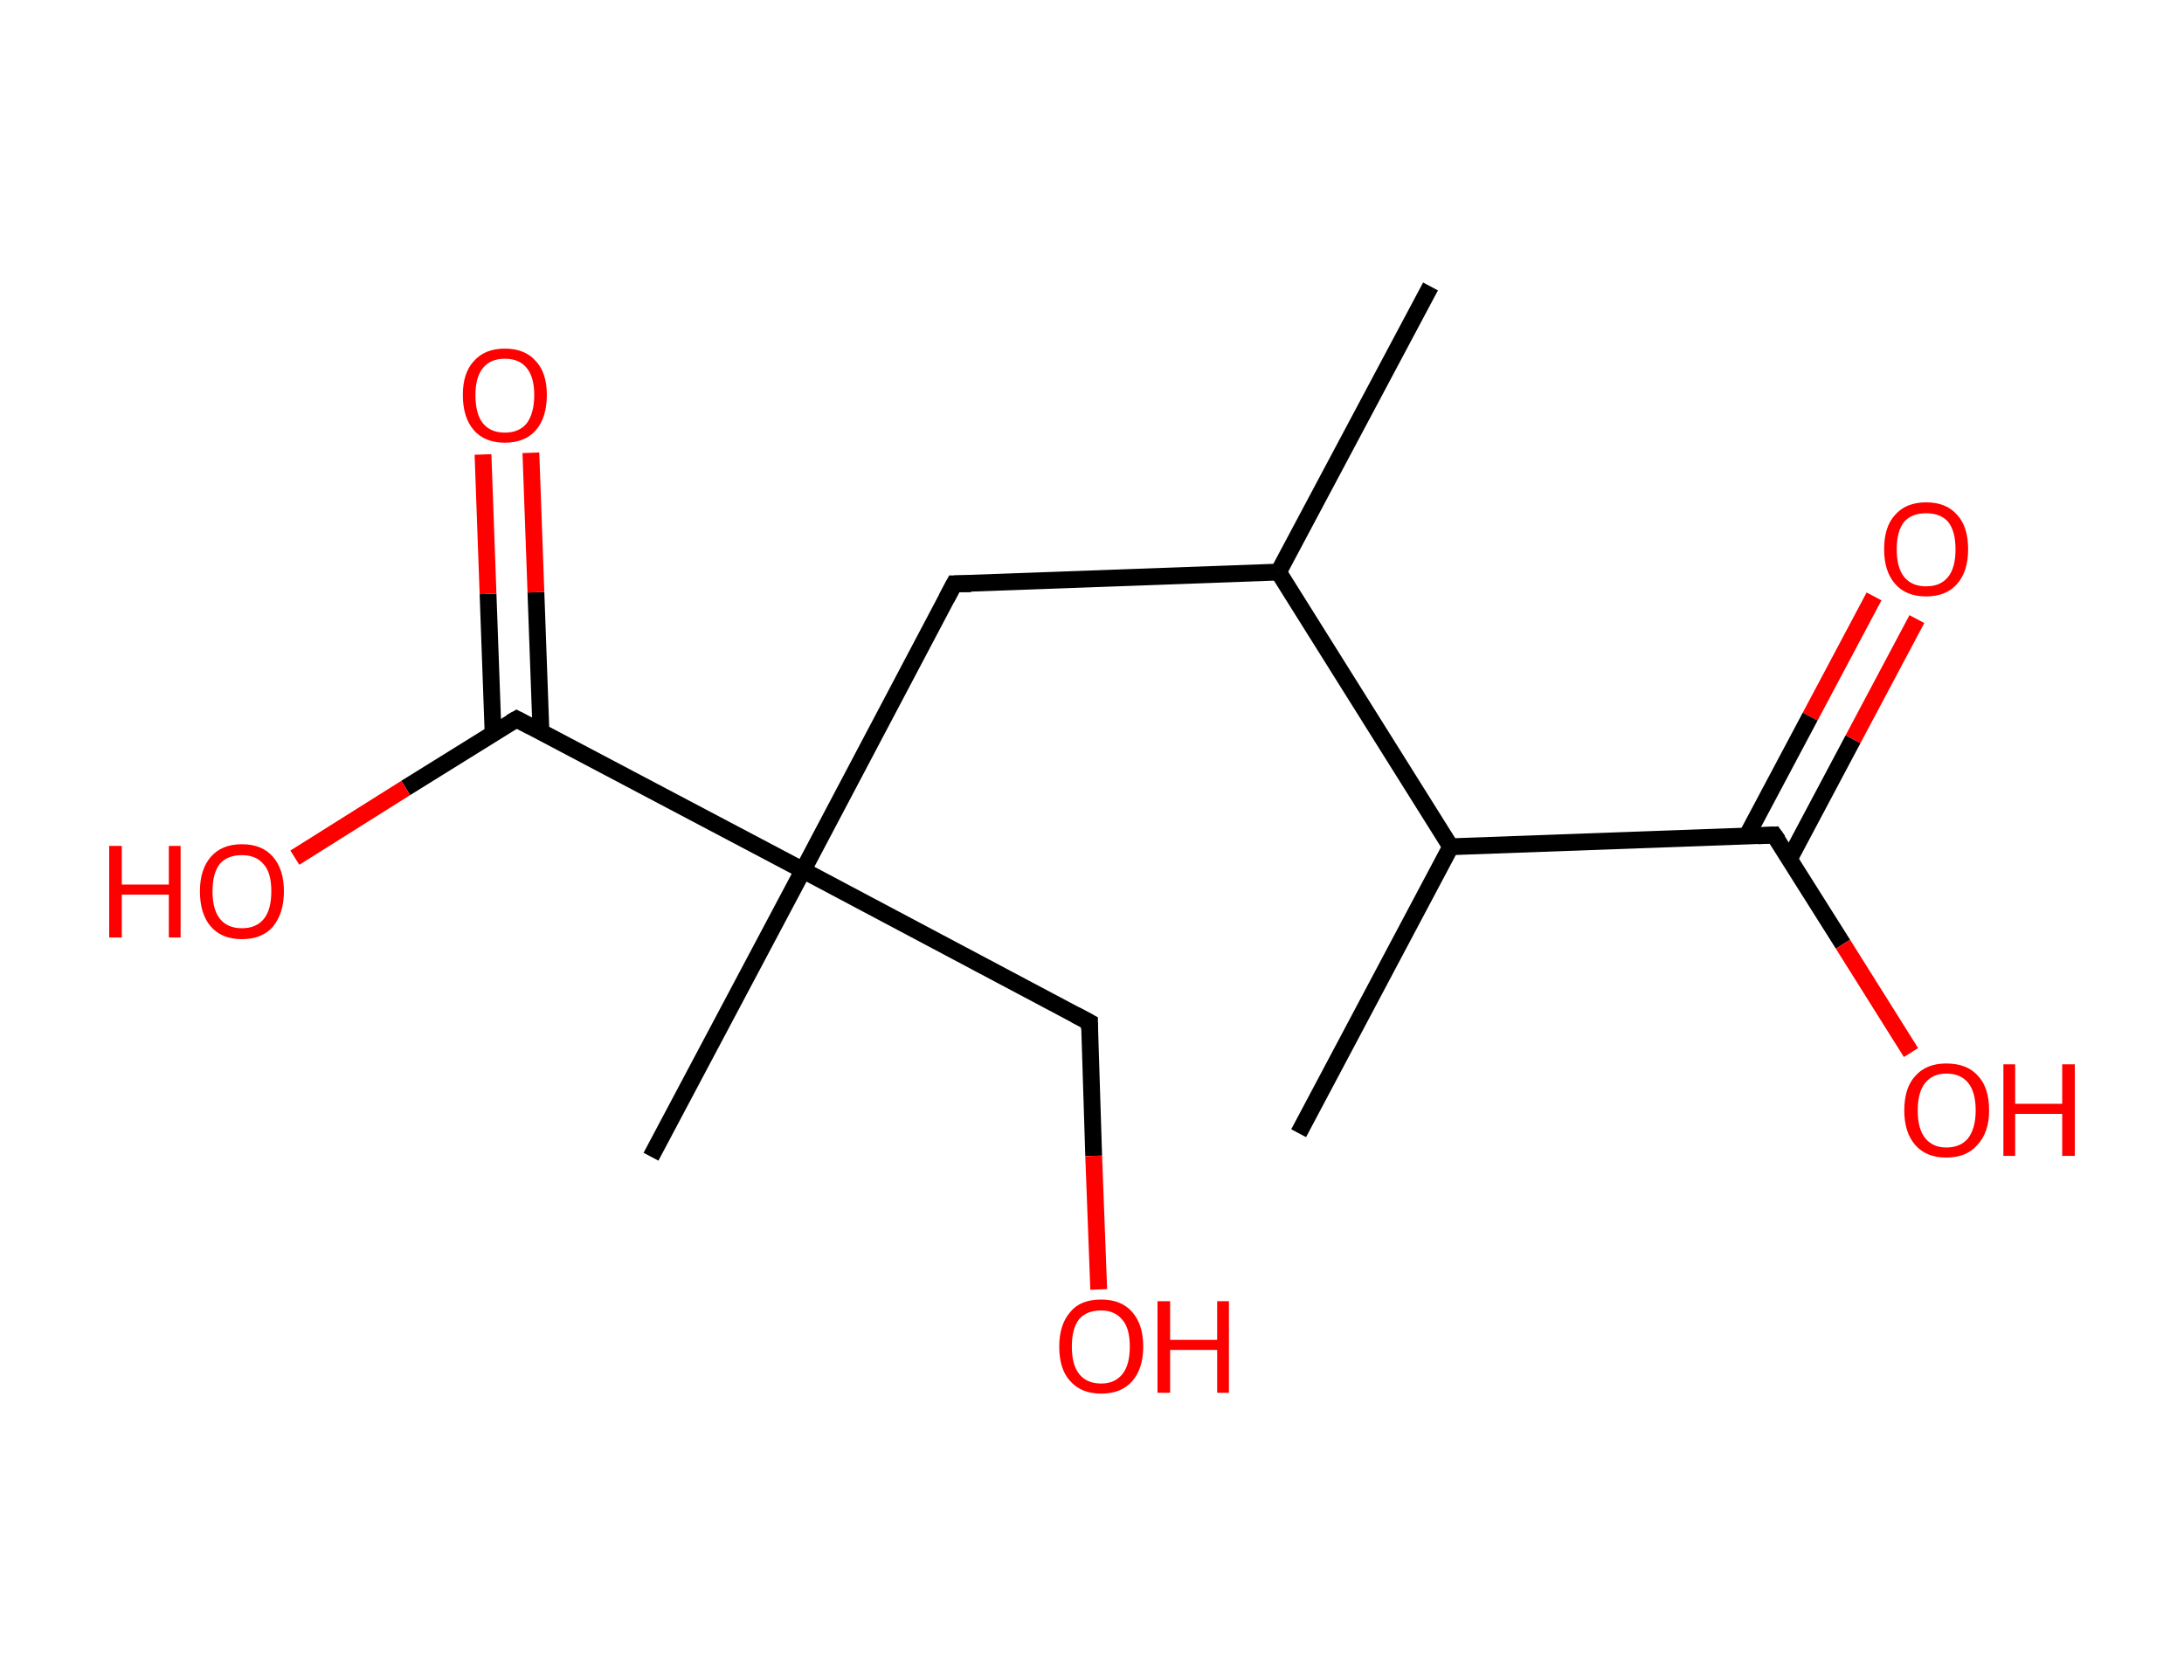<?xml version='1.0' encoding='ASCII' standalone='yes'?>
<svg xmlns="http://www.w3.org/2000/svg" xmlns:rdkit="http://www.rdkit.org/xml" xmlns:xlink="http://www.w3.org/1999/xlink" version="1.1" baseProfile="full" xml:space="preserve" width="260px" height="200px" viewBox="0 0 260 200">
<!-- END OF HEADER -->
<rect style="opacity:1.0;fill:#FFFFFF;stroke:none" width="260.0" height="200.0" x="0.0" y="0.0"> </rect>
<path class="bond-0 atom-0 atom-1" d="M 170.3,34.1 L 152.2,68.1" style="fill:none;fill-rule:evenodd;stroke:#000000;stroke-width:2.0px;stroke-linecap:butt;stroke-linejoin:miter;stroke-opacity:1"/>
<path class="bond-1 atom-1 atom-2" d="M 152.2,68.1 L 113.6,69.5" style="fill:none;fill-rule:evenodd;stroke:#000000;stroke-width:2.0px;stroke-linecap:butt;stroke-linejoin:miter;stroke-opacity:1"/>
<path class="bond-2 atom-2 atom-3" d="M 113.6,69.5 L 95.6,103.6" style="fill:none;fill-rule:evenodd;stroke:#000000;stroke-width:2.0px;stroke-linecap:butt;stroke-linejoin:miter;stroke-opacity:1"/>
<path class="bond-3 atom-3 atom-4" d="M 95.6,103.6 L 77.5,137.7" style="fill:none;fill-rule:evenodd;stroke:#000000;stroke-width:2.0px;stroke-linecap:butt;stroke-linejoin:miter;stroke-opacity:1"/>
<path class="bond-4 atom-3 atom-5" d="M 95.6,103.6 L 129.7,121.7" style="fill:none;fill-rule:evenodd;stroke:#000000;stroke-width:2.0px;stroke-linecap:butt;stroke-linejoin:miter;stroke-opacity:1"/>
<path class="bond-5 atom-5 atom-6" d="M 129.7,121.7 L 130.2,137.6" style="fill:none;fill-rule:evenodd;stroke:#000000;stroke-width:2.0px;stroke-linecap:butt;stroke-linejoin:miter;stroke-opacity:1"/>
<path class="bond-5 atom-5 atom-6" d="M 130.2,137.6 L 130.8,153.5" style="fill:none;fill-rule:evenodd;stroke:#FF0000;stroke-width:2.0px;stroke-linecap:butt;stroke-linejoin:miter;stroke-opacity:1"/>
<path class="bond-6 atom-3 atom-7" d="M 95.6,103.6 L 61.5,85.6" style="fill:none;fill-rule:evenodd;stroke:#000000;stroke-width:2.0px;stroke-linecap:butt;stroke-linejoin:miter;stroke-opacity:1"/>
<path class="bond-7 atom-7 atom-8" d="M 64.4,87.1 L 63.8,70.5" style="fill:none;fill-rule:evenodd;stroke:#000000;stroke-width:2.0px;stroke-linecap:butt;stroke-linejoin:miter;stroke-opacity:1"/>
<path class="bond-7 atom-7 atom-8" d="M 63.8,70.5 L 63.2,53.9" style="fill:none;fill-rule:evenodd;stroke:#FF0000;stroke-width:2.0px;stroke-linecap:butt;stroke-linejoin:miter;stroke-opacity:1"/>
<path class="bond-7 atom-7 atom-8" d="M 58.7,87.3 L 58.1,70.7" style="fill:none;fill-rule:evenodd;stroke:#000000;stroke-width:2.0px;stroke-linecap:butt;stroke-linejoin:miter;stroke-opacity:1"/>
<path class="bond-7 atom-7 atom-8" d="M 58.1,70.7 L 57.5,54.1" style="fill:none;fill-rule:evenodd;stroke:#FF0000;stroke-width:2.0px;stroke-linecap:butt;stroke-linejoin:miter;stroke-opacity:1"/>
<path class="bond-8 atom-7 atom-9" d="M 61.5,85.6 L 48.3,93.8" style="fill:none;fill-rule:evenodd;stroke:#000000;stroke-width:2.0px;stroke-linecap:butt;stroke-linejoin:miter;stroke-opacity:1"/>
<path class="bond-8 atom-7 atom-9" d="M 48.3,93.8 L 35.1,102.1" style="fill:none;fill-rule:evenodd;stroke:#FF0000;stroke-width:2.0px;stroke-linecap:butt;stroke-linejoin:miter;stroke-opacity:1"/>
<path class="bond-9 atom-1 atom-10" d="M 152.2,68.1 L 172.7,100.8" style="fill:none;fill-rule:evenodd;stroke:#000000;stroke-width:2.0px;stroke-linecap:butt;stroke-linejoin:miter;stroke-opacity:1"/>
<path class="bond-10 atom-10 atom-11" d="M 172.7,100.8 L 154.6,134.9" style="fill:none;fill-rule:evenodd;stroke:#000000;stroke-width:2.0px;stroke-linecap:butt;stroke-linejoin:miter;stroke-opacity:1"/>
<path class="bond-11 atom-10 atom-12" d="M 172.7,100.8 L 211.2,99.4" style="fill:none;fill-rule:evenodd;stroke:#000000;stroke-width:2.0px;stroke-linecap:butt;stroke-linejoin:miter;stroke-opacity:1"/>
<path class="bond-12 atom-12 atom-13" d="M 213.0,102.3 L 220.6,88.0" style="fill:none;fill-rule:evenodd;stroke:#000000;stroke-width:2.0px;stroke-linecap:butt;stroke-linejoin:miter;stroke-opacity:1"/>
<path class="bond-12 atom-12 atom-13" d="M 220.6,88.0 L 228.2,73.7" style="fill:none;fill-rule:evenodd;stroke:#FF0000;stroke-width:2.0px;stroke-linecap:butt;stroke-linejoin:miter;stroke-opacity:1"/>
<path class="bond-12 atom-12 atom-13" d="M 207.9,99.6 L 215.5,85.3" style="fill:none;fill-rule:evenodd;stroke:#000000;stroke-width:2.0px;stroke-linecap:butt;stroke-linejoin:miter;stroke-opacity:1"/>
<path class="bond-12 atom-12 atom-13" d="M 215.5,85.3 L 223.1,71.0" style="fill:none;fill-rule:evenodd;stroke:#FF0000;stroke-width:2.0px;stroke-linecap:butt;stroke-linejoin:miter;stroke-opacity:1"/>
<path class="bond-13 atom-12 atom-14" d="M 211.2,99.4 L 219.4,112.4" style="fill:none;fill-rule:evenodd;stroke:#000000;stroke-width:2.0px;stroke-linecap:butt;stroke-linejoin:miter;stroke-opacity:1"/>
<path class="bond-13 atom-12 atom-14" d="M 219.4,112.4 L 227.5,125.3" style="fill:none;fill-rule:evenodd;stroke:#FF0000;stroke-width:2.0px;stroke-linecap:butt;stroke-linejoin:miter;stroke-opacity:1"/>
<path d="M 115.6,69.5 L 113.6,69.5 L 112.7,71.2" style="fill:none;stroke:#000000;stroke-width:2.0px;stroke-linecap:butt;stroke-linejoin:miter;stroke-opacity:1;"/>
<path d="M 128.0,120.8 L 129.7,121.7 L 129.7,122.5" style="fill:none;stroke:#000000;stroke-width:2.0px;stroke-linecap:butt;stroke-linejoin:miter;stroke-opacity:1;"/>
<path d="M 63.2,86.5 L 61.5,85.6 L 60.8,86.0" style="fill:none;stroke:#000000;stroke-width:2.0px;stroke-linecap:butt;stroke-linejoin:miter;stroke-opacity:1;"/>
<path d="M 209.3,99.5 L 211.2,99.4 L 211.7,100.1" style="fill:none;stroke:#000000;stroke-width:2.0px;stroke-linecap:butt;stroke-linejoin:miter;stroke-opacity:1;"/>
<path class="atom-6" d="M 126.1 160.3 Q 126.1 157.7, 127.4 156.2 Q 128.6 154.7, 131.1 154.7 Q 133.5 154.7, 134.8 156.2 Q 136.1 157.7, 136.1 160.3 Q 136.1 162.9, 134.8 164.4 Q 133.5 165.9, 131.1 165.9 Q 128.7 165.9, 127.4 164.4 Q 126.1 163.0, 126.1 160.3 M 131.1 164.7 Q 132.7 164.7, 133.6 163.6 Q 134.5 162.5, 134.5 160.3 Q 134.5 158.1, 133.6 157.1 Q 132.7 156.0, 131.1 156.0 Q 129.4 156.0, 128.5 157.0 Q 127.6 158.1, 127.6 160.3 Q 127.6 162.5, 128.5 163.6 Q 129.4 164.7, 131.1 164.7 " fill="#FF0000"/>
<path class="atom-6" d="M 137.8 154.9 L 139.3 154.9 L 139.3 159.5 L 144.9 159.5 L 144.9 154.9 L 146.3 154.9 L 146.3 165.8 L 144.9 165.8 L 144.9 160.7 L 139.3 160.7 L 139.3 165.8 L 137.8 165.8 L 137.8 154.9 " fill="#FF0000"/>
<path class="atom-8" d="M 55.1 47.0 Q 55.1 44.4, 56.4 43.0 Q 57.7 41.5, 60.1 41.5 Q 62.5 41.5, 63.8 43.0 Q 65.1 44.4, 65.1 47.0 Q 65.1 49.7, 63.8 51.2 Q 62.5 52.7, 60.1 52.7 Q 57.7 52.7, 56.4 51.2 Q 55.1 49.7, 55.1 47.0 M 60.1 51.5 Q 61.8 51.5, 62.7 50.4 Q 63.6 49.2, 63.6 47.0 Q 63.6 44.9, 62.7 43.8 Q 61.8 42.7, 60.1 42.7 Q 58.4 42.7, 57.5 43.8 Q 56.6 44.9, 56.6 47.0 Q 56.6 49.3, 57.5 50.4 Q 58.4 51.5, 60.1 51.5 " fill="#FF0000"/>
<path class="atom-9" d="M 13.0 100.7 L 14.5 100.7 L 14.5 105.3 L 20.1 105.3 L 20.1 100.7 L 21.5 100.7 L 21.5 111.6 L 20.1 111.6 L 20.1 106.5 L 14.5 106.5 L 14.5 111.6 L 13.0 111.6 L 13.0 100.7 " fill="#FF0000"/>
<path class="atom-9" d="M 23.8 106.1 Q 23.8 103.5, 25.1 102.0 Q 26.4 100.5, 28.8 100.5 Q 31.2 100.5, 32.5 102.0 Q 33.8 103.5, 33.8 106.1 Q 33.8 108.7, 32.5 110.3 Q 31.2 111.8, 28.8 111.8 Q 26.4 111.8, 25.1 110.3 Q 23.8 108.8, 23.8 106.1 M 28.8 110.5 Q 30.5 110.5, 31.4 109.4 Q 32.3 108.3, 32.3 106.1 Q 32.3 103.9, 31.4 102.9 Q 30.5 101.8, 28.8 101.8 Q 27.1 101.8, 26.2 102.8 Q 25.3 103.9, 25.3 106.1 Q 25.3 108.3, 26.2 109.4 Q 27.1 110.5, 28.8 110.5 " fill="#FF0000"/>
<path class="atom-13" d="M 224.3 65.4 Q 224.3 62.7, 225.6 61.3 Q 226.9 59.8, 229.3 59.8 Q 231.7 59.8, 233.0 61.3 Q 234.3 62.7, 234.3 65.4 Q 234.3 68.0, 233.0 69.5 Q 231.7 71.0, 229.3 71.0 Q 226.9 71.0, 225.6 69.5 Q 224.3 68.0, 224.3 65.4 M 229.3 69.8 Q 231.0 69.8, 231.9 68.7 Q 232.8 67.6, 232.8 65.4 Q 232.8 63.2, 231.9 62.1 Q 231.0 61.1, 229.3 61.1 Q 227.6 61.1, 226.7 62.1 Q 225.8 63.2, 225.8 65.4 Q 225.8 67.6, 226.7 68.7 Q 227.6 69.8, 229.3 69.8 " fill="#FF0000"/>
<path class="atom-14" d="M 226.7 132.2 Q 226.7 129.5, 228.0 128.1 Q 229.3 126.6, 231.7 126.6 Q 234.2 126.6, 235.5 128.1 Q 236.8 129.5, 236.8 132.2 Q 236.8 134.8, 235.4 136.3 Q 234.1 137.8, 231.7 137.8 Q 229.3 137.8, 228.0 136.3 Q 226.7 134.8, 226.7 132.2 M 231.7 136.6 Q 233.4 136.6, 234.3 135.5 Q 235.2 134.3, 235.2 132.2 Q 235.2 130.0, 234.3 128.9 Q 233.4 127.8, 231.7 127.8 Q 230.1 127.8, 229.2 128.9 Q 228.3 130.0, 228.3 132.2 Q 228.3 134.4, 229.2 135.5 Q 230.1 136.6, 231.7 136.6 " fill="#FF0000"/>
<path class="atom-14" d="M 238.5 126.7 L 239.9 126.7 L 239.9 131.4 L 245.5 131.4 L 245.5 126.7 L 247.0 126.7 L 247.0 137.6 L 245.5 137.6 L 245.5 132.6 L 239.9 132.6 L 239.9 137.6 L 238.5 137.6 L 238.5 126.7 " fill="#FF0000"/>
</svg>
